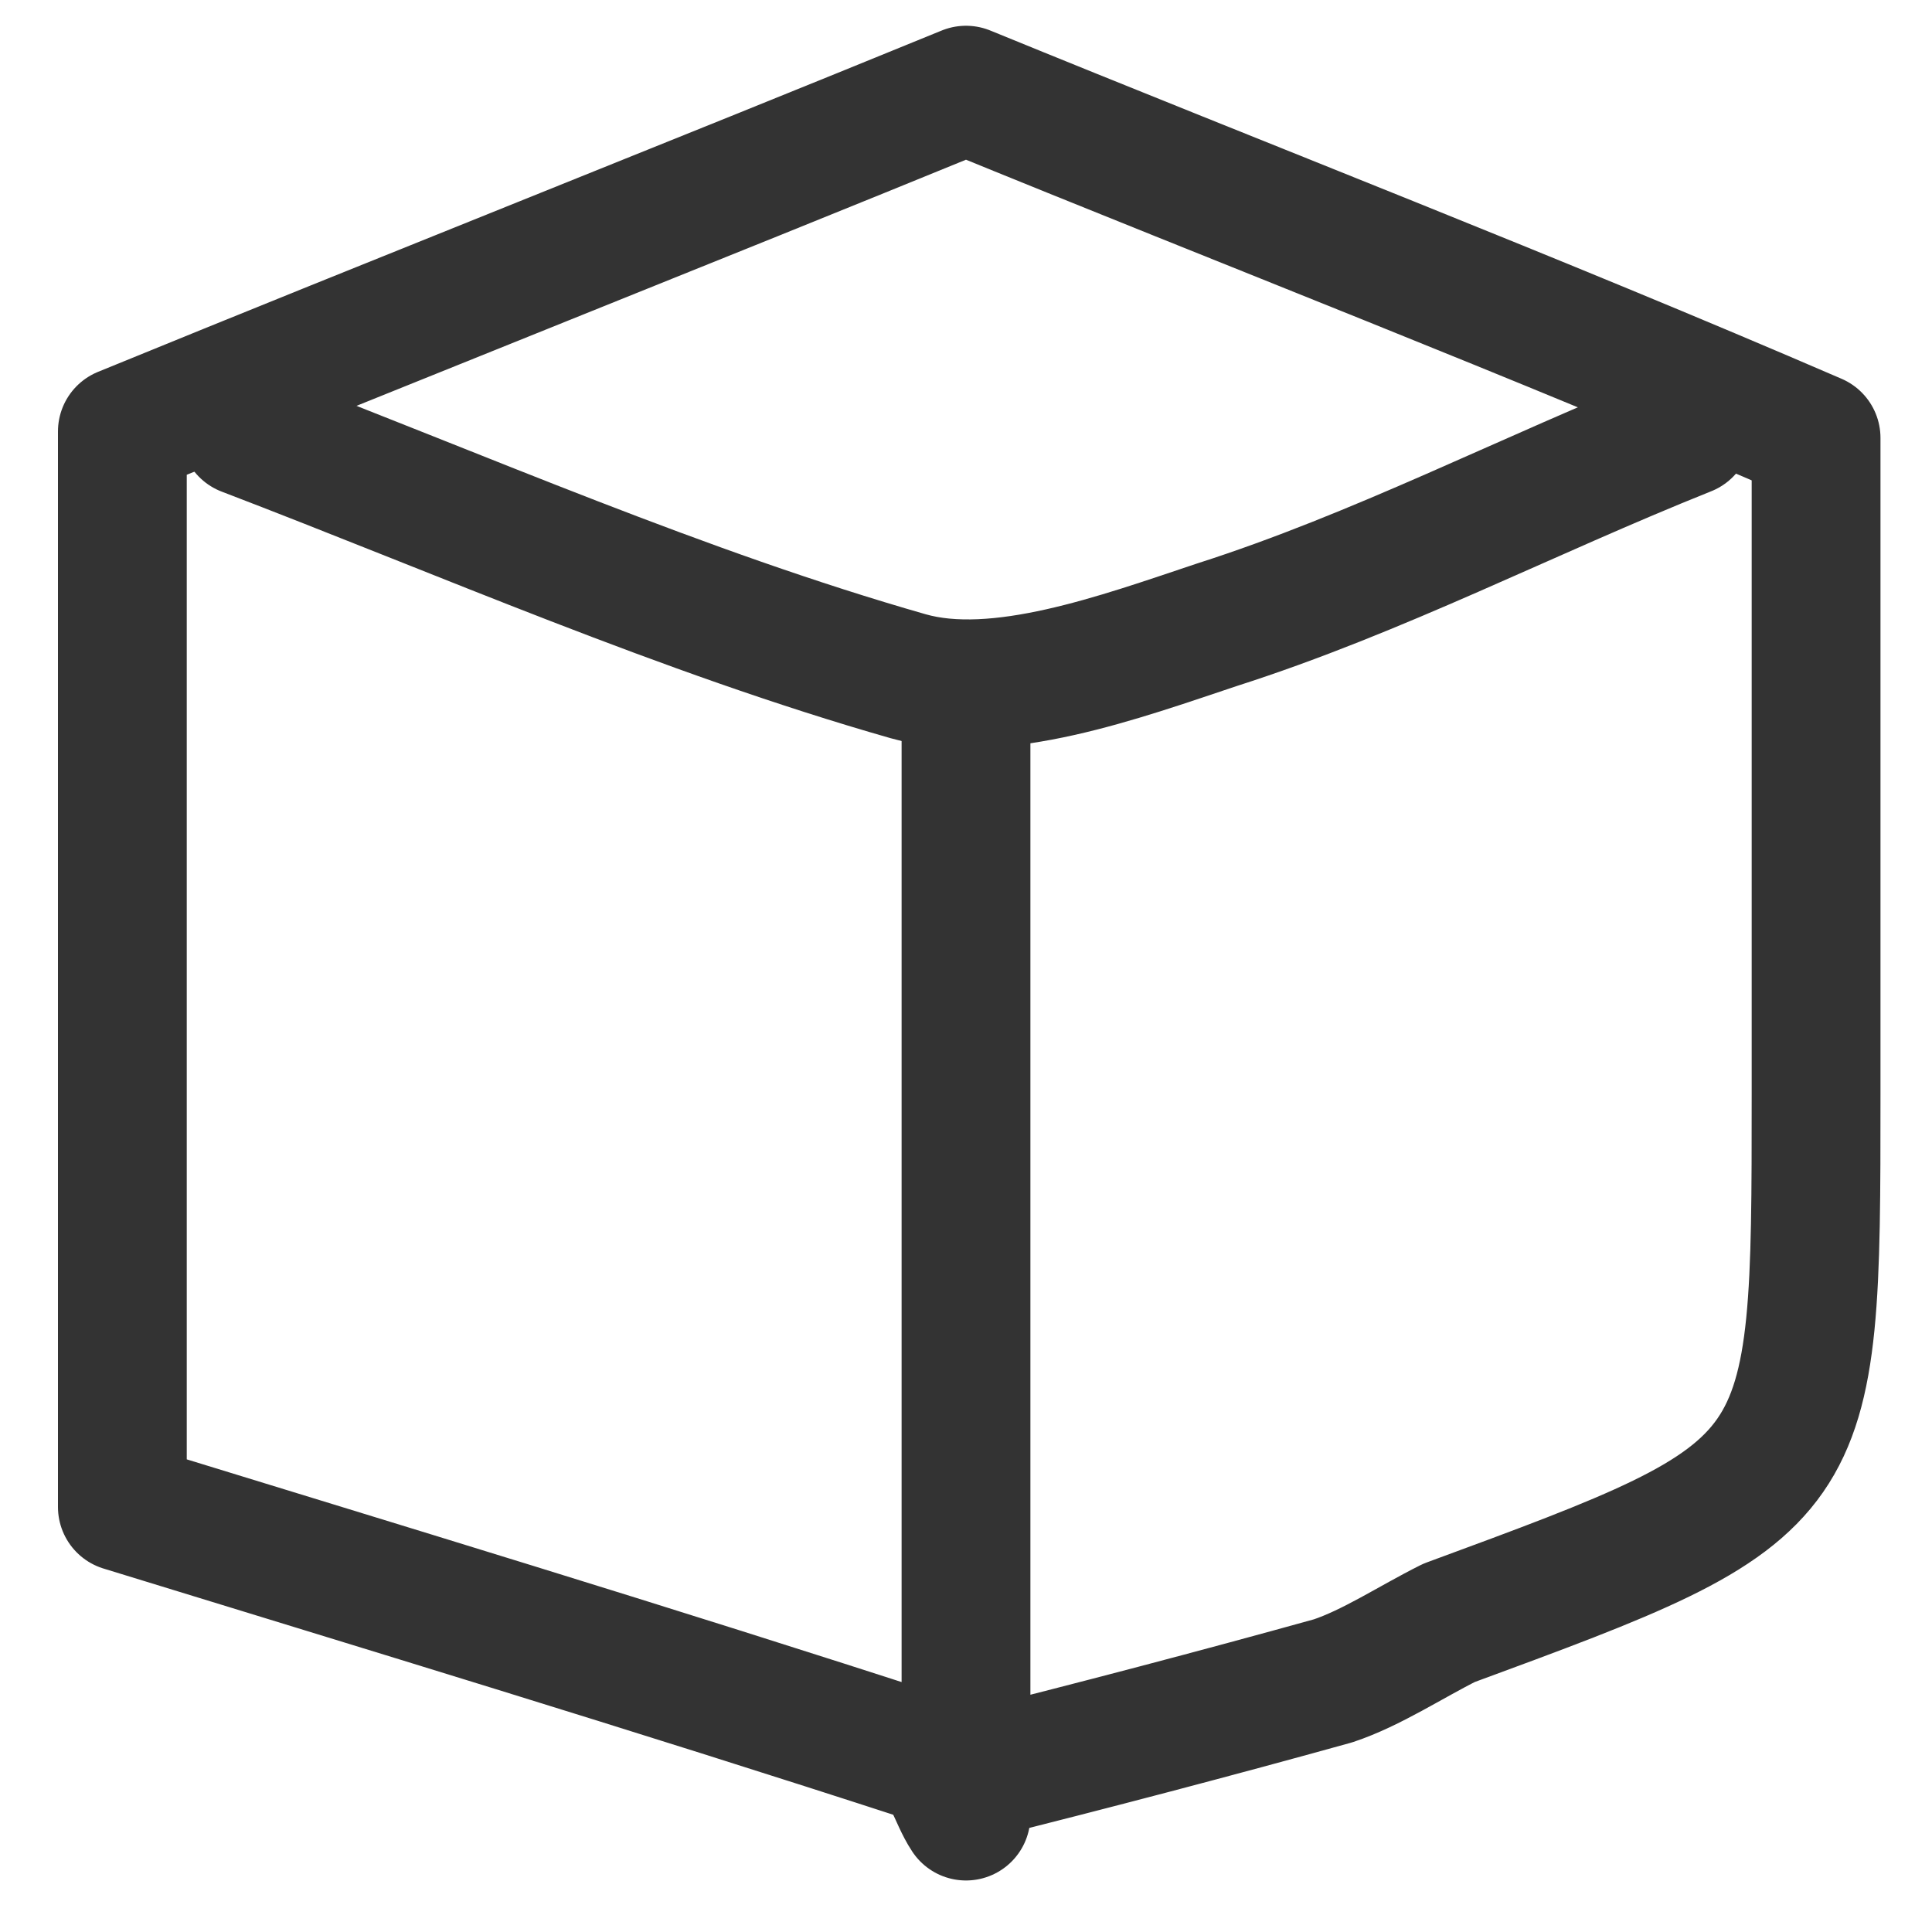 <?xml version="1.0" encoding="utf-8"?>
<!-- Generator: Adobe Illustrator 18.1.1, SVG Export Plug-In . SVG Version: 6.00 Build 0)  -->
<svg version="1.1" id="Layer_1" xmlns="http://www.w3.org/2000/svg" xmlns:xlink="http://www.w3.org/1999/xlink" x="0px" y="0px"
	 viewBox="0 0 30 30" enable-background="new 0 0 30 30" xml:space="preserve">
<g>
	<path fill="none" stroke="#333333" stroke-width="2" stroke-linecap="round" stroke-linejoin="round" stroke-miterlimit="10" d="
		M15,11.3c0,5.2,0,10.5,0,16.3c2-0.5,3.9-1,5.7-1.5c0.6-0.2,1.2-0.6,1.8-0.9c5.7-2.1,5.7-2.1,5.7-8.2c0-3.3,0-6.6,0-10.2
		C23.8,4.9,19.4,3.2,15,1.4C10.6,3.2,6.3,4.9,1.9,6.7c0,5.5,0,10.8,0,16.7c3.9,1.2,8.2,2.5,12.5,3.9c0.3,0.1,0.4,0.6,0.6,0.9"/>
	<path fill="none" stroke="#333333" stroke-width="2" stroke-linecap="round" stroke-linejoin="round" stroke-miterlimit="10" d="
		M3.8,6.7c3.4,1.3,6.8,2.8,10.3,3.8c1.4,0.4,3.3-0.3,4.8-0.8c2.5-0.8,4.8-2,7.3-3"/>
</g>
</svg>
